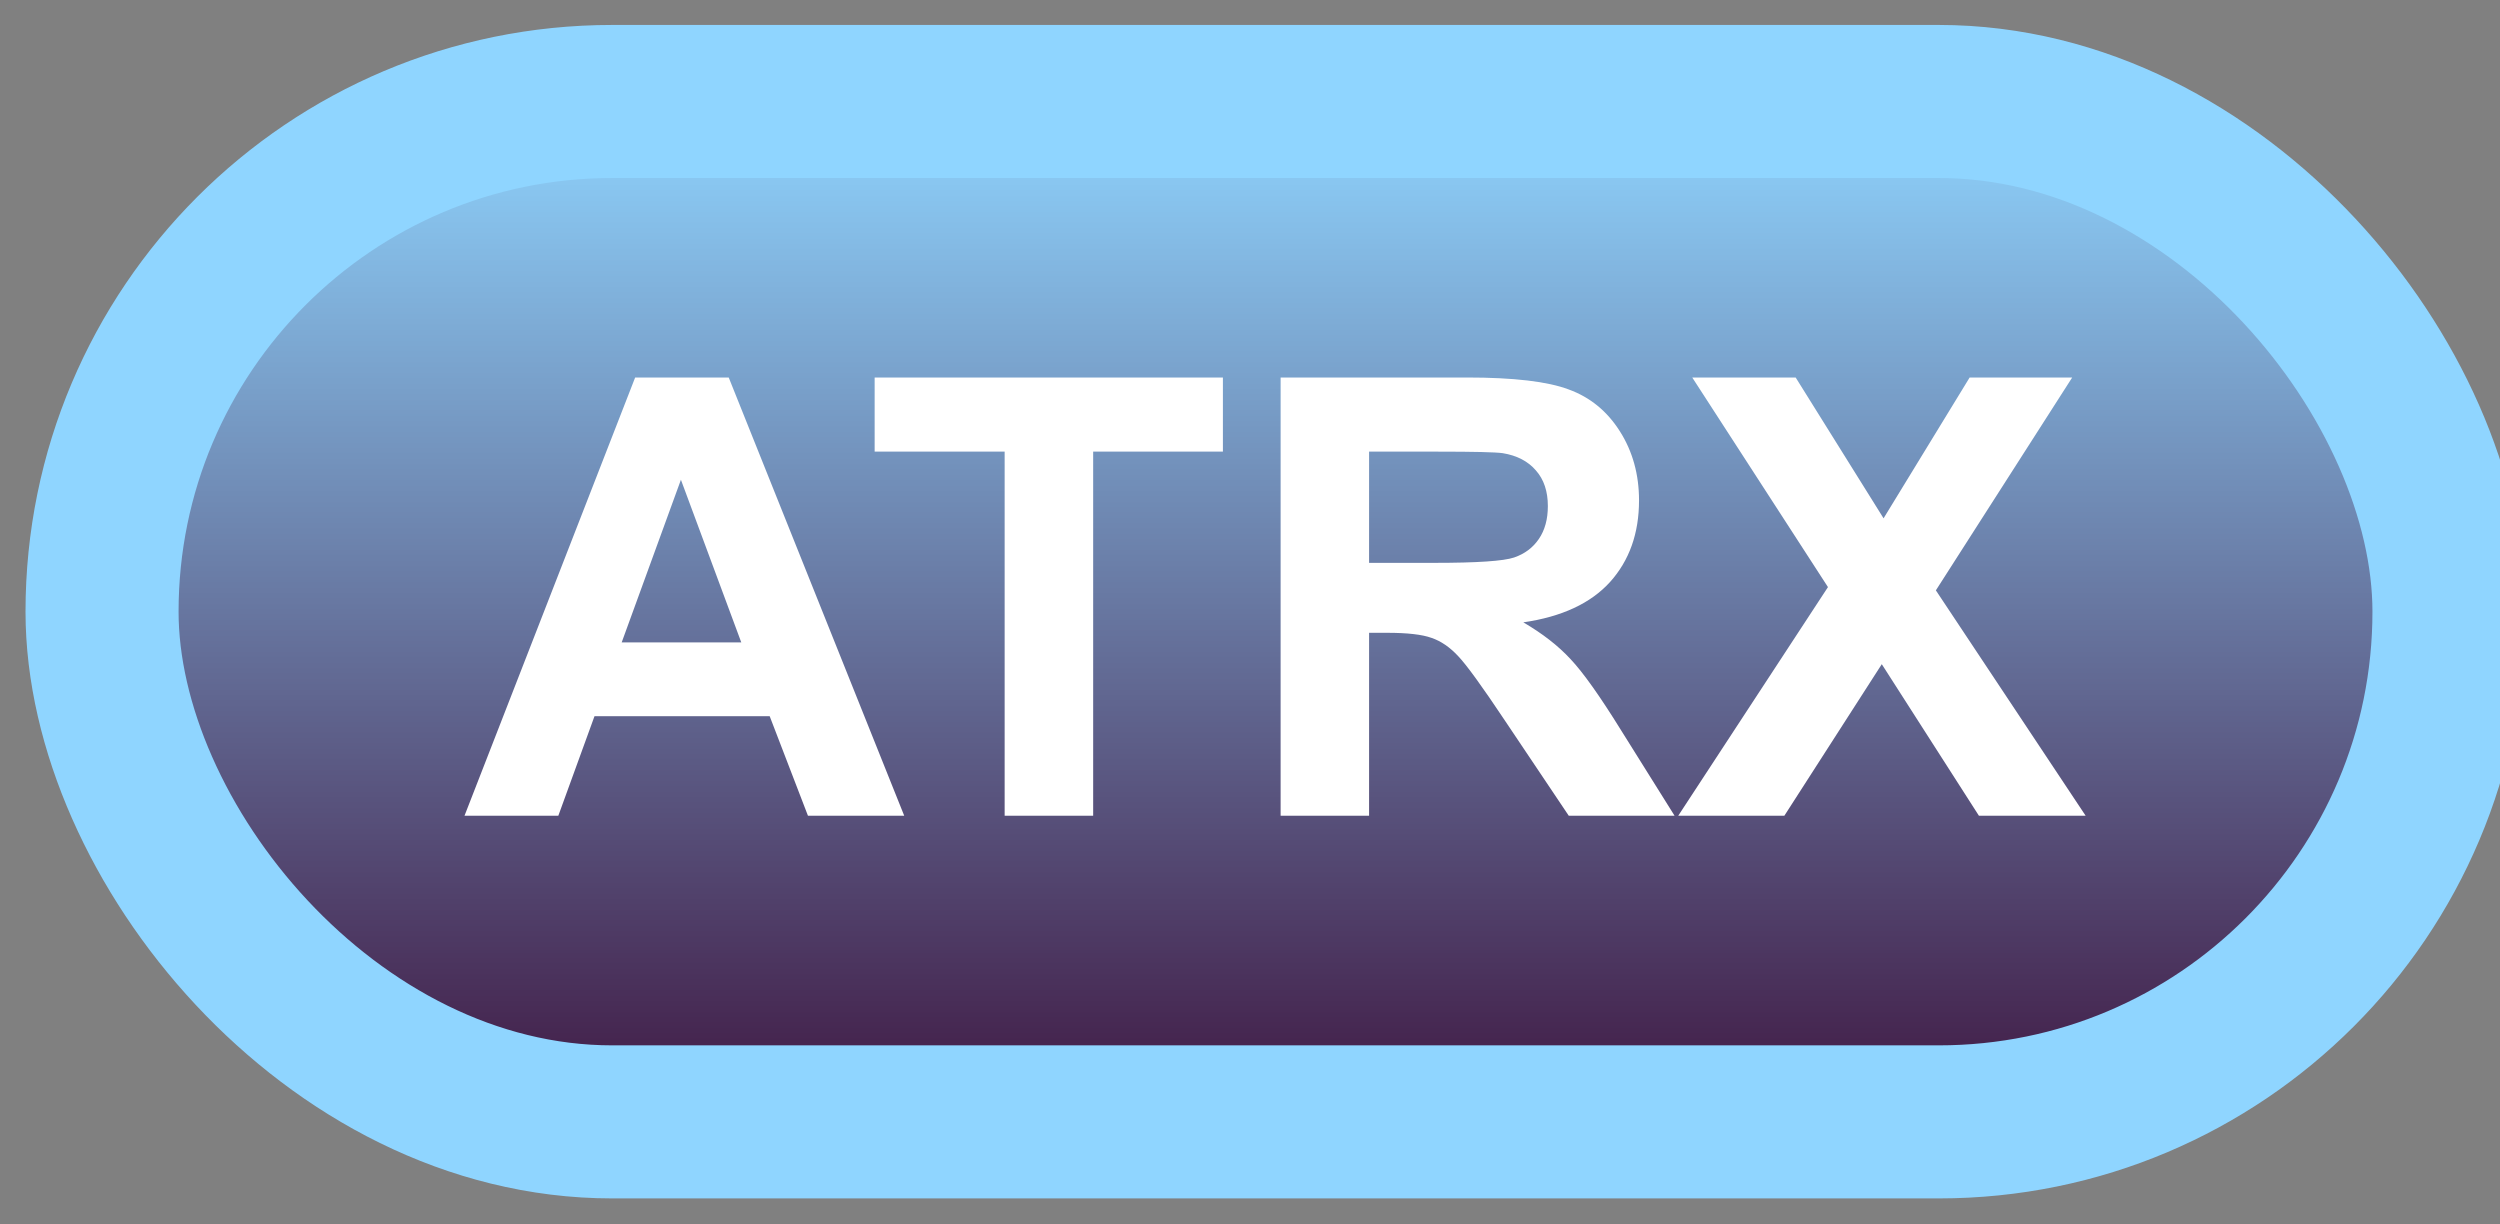 <svg width="49" height="24" viewBox="0 0 49 24" fill="none" xmlns="http://www.w3.org/2000/svg">
<rect x="0" y="0" width="49" height="24" fill="#808080" stroke="none"/>
<rect x="2" y="1.989" width="46" height="20" rx="10" fill="url(#paint0_linear_35_1431)"/>
<rect x="2" y="1.989" width="46" height="20" rx="10" stroke="#8FD5FF" stroke-width="3" stroke-linejoin="round"/>
<path d="M17.723 15.989H15.836L15.086 14.038H11.652L10.943 15.989H9.104L12.449 7.399H14.283L17.723 15.989ZM14.529 12.591L13.346 9.403L12.185 12.591H14.529ZM19.691 15.989V8.852H17.143V7.399H23.969V8.852H21.426V15.989H19.691ZM25.1 15.989V7.399H28.75C29.668 7.399 30.334 7.477 30.748 7.634C31.166 7.786 31.5 8.059 31.75 8.454C32 8.848 32.125 9.3 32.125 9.807C32.125 10.452 31.936 10.985 31.557 11.407C31.178 11.825 30.611 12.089 29.857 12.198C30.232 12.417 30.541 12.657 30.783 12.919C31.029 13.18 31.359 13.645 31.773 14.313L32.822 15.989H30.748L29.494 14.12C29.049 13.452 28.744 13.032 28.58 12.86C28.416 12.684 28.242 12.565 28.059 12.503C27.875 12.436 27.584 12.403 27.186 12.403H26.834V15.989H25.1ZM26.834 11.032H28.117C28.949 11.032 29.469 10.997 29.676 10.927C29.883 10.856 30.045 10.735 30.162 10.563C30.279 10.391 30.338 10.177 30.338 9.919C30.338 9.63 30.26 9.397 30.104 9.221C29.951 9.042 29.734 8.928 29.453 8.882C29.312 8.862 28.891 8.852 28.188 8.852H26.834V11.032ZM32.893 15.989L35.828 11.507L33.168 7.399H35.195L36.918 10.159L38.605 7.399H40.615L37.943 11.571L40.879 15.989H38.787L36.883 13.018L34.973 15.989H32.893Z" fill="white"/>
<defs>
<linearGradient id="paint0_linear_35_1431" x1="25" y1="1.989" x2="25" y2="21.989" gradientUnits="userSpaceOnUse">
<stop stop-color="#8FD5FF"/>
<stop offset="1" stop-color="#3F1741"/>
</linearGradient>
</defs>
</svg>
